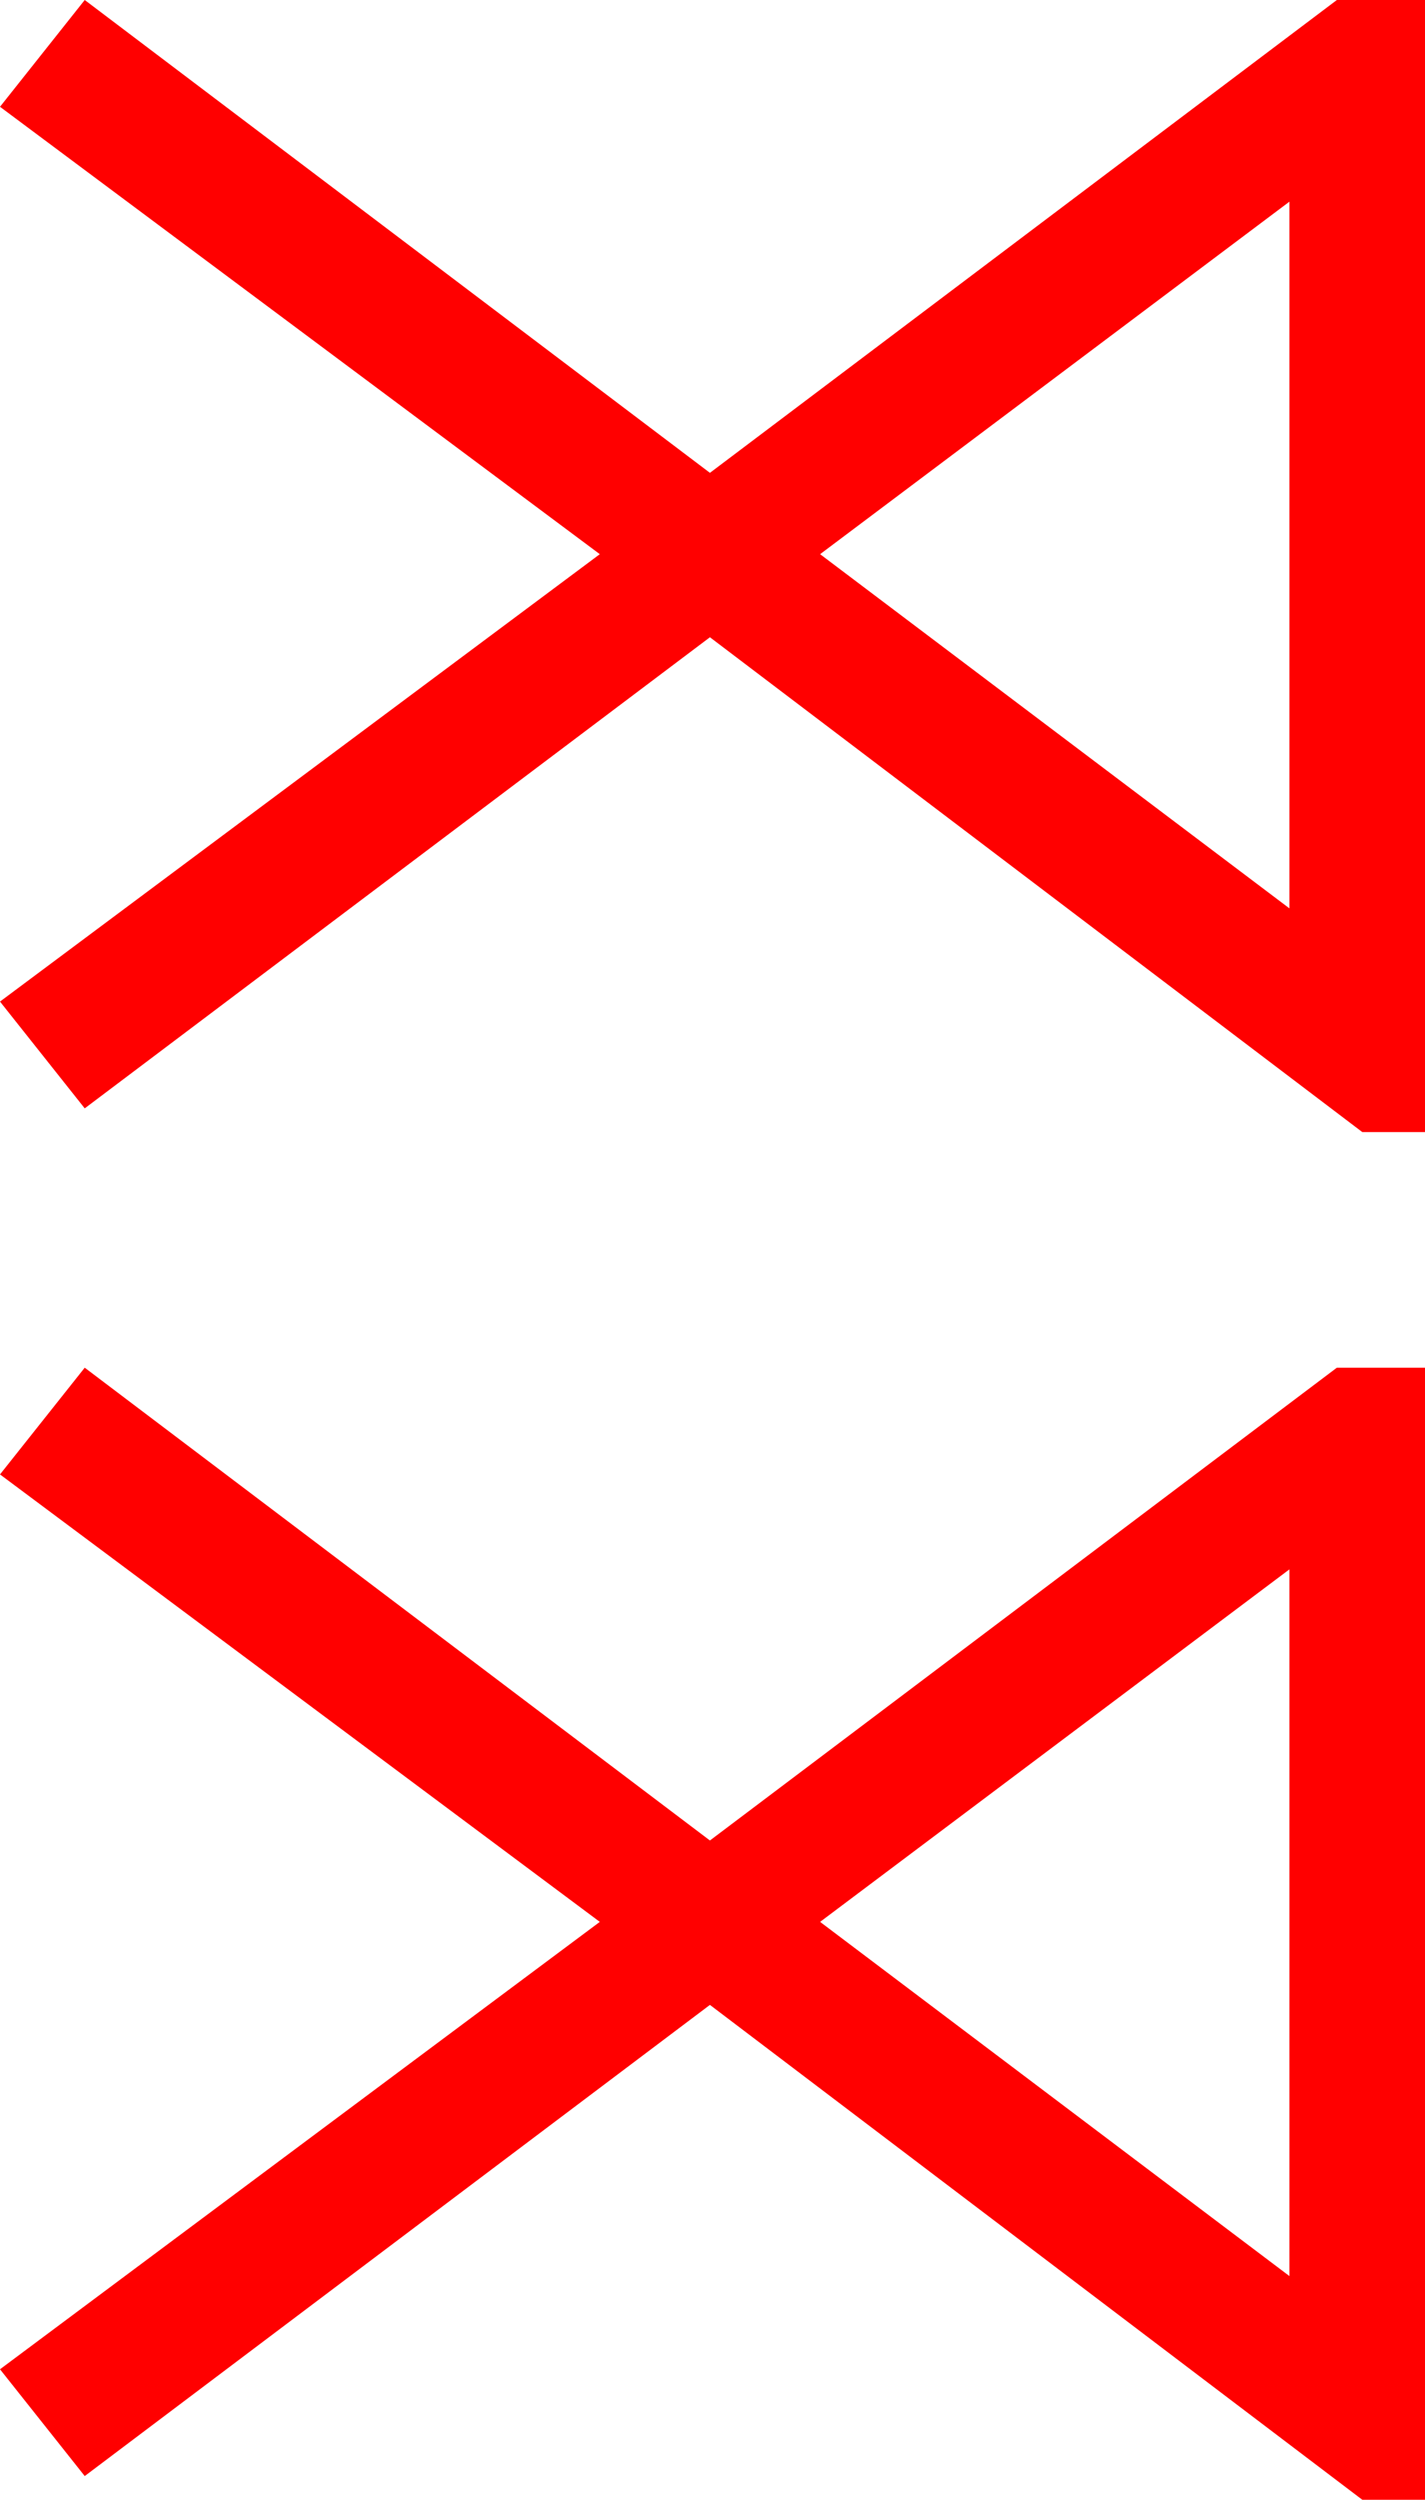<?xml version="1.0" encoding="utf-8"?>
<!DOCTYPE svg PUBLIC "-//W3C//DTD SVG 1.1//EN" "http://www.w3.org/Graphics/SVG/1.1/DTD/svg11.dtd">
<svg width="24.639" height="43.213" xmlns="http://www.w3.org/2000/svg" xmlns:xlink="http://www.w3.org/1999/xlink" xmlns:xml="http://www.w3.org/XML/1998/namespace" version="1.1">
  <g>
    <g>
      <path style="fill:#FF0000;fill-opacity:1" d="M22.295,27.129L14.18,33.223 22.295,39.346 22.295,27.129z M1.465,23.643L12.275,31.816 23.115,23.643 24.639,23.643 24.639,43.213 23.555,43.213 12.275,34.658 1.465,42.803 0,40.957 10.371,33.223 0,25.488 1.465,23.643z M22.295,3.486L14.18,9.58 22.295,15.703 22.295,3.486z M1.465,0L12.275,8.174 23.115,0 24.639,0 24.639,19.57 23.555,19.57 12.275,11.016 1.465,19.16 0,17.314 10.371,9.58 0,1.846 1.465,0z" />
    </g>
  </g>
</svg>